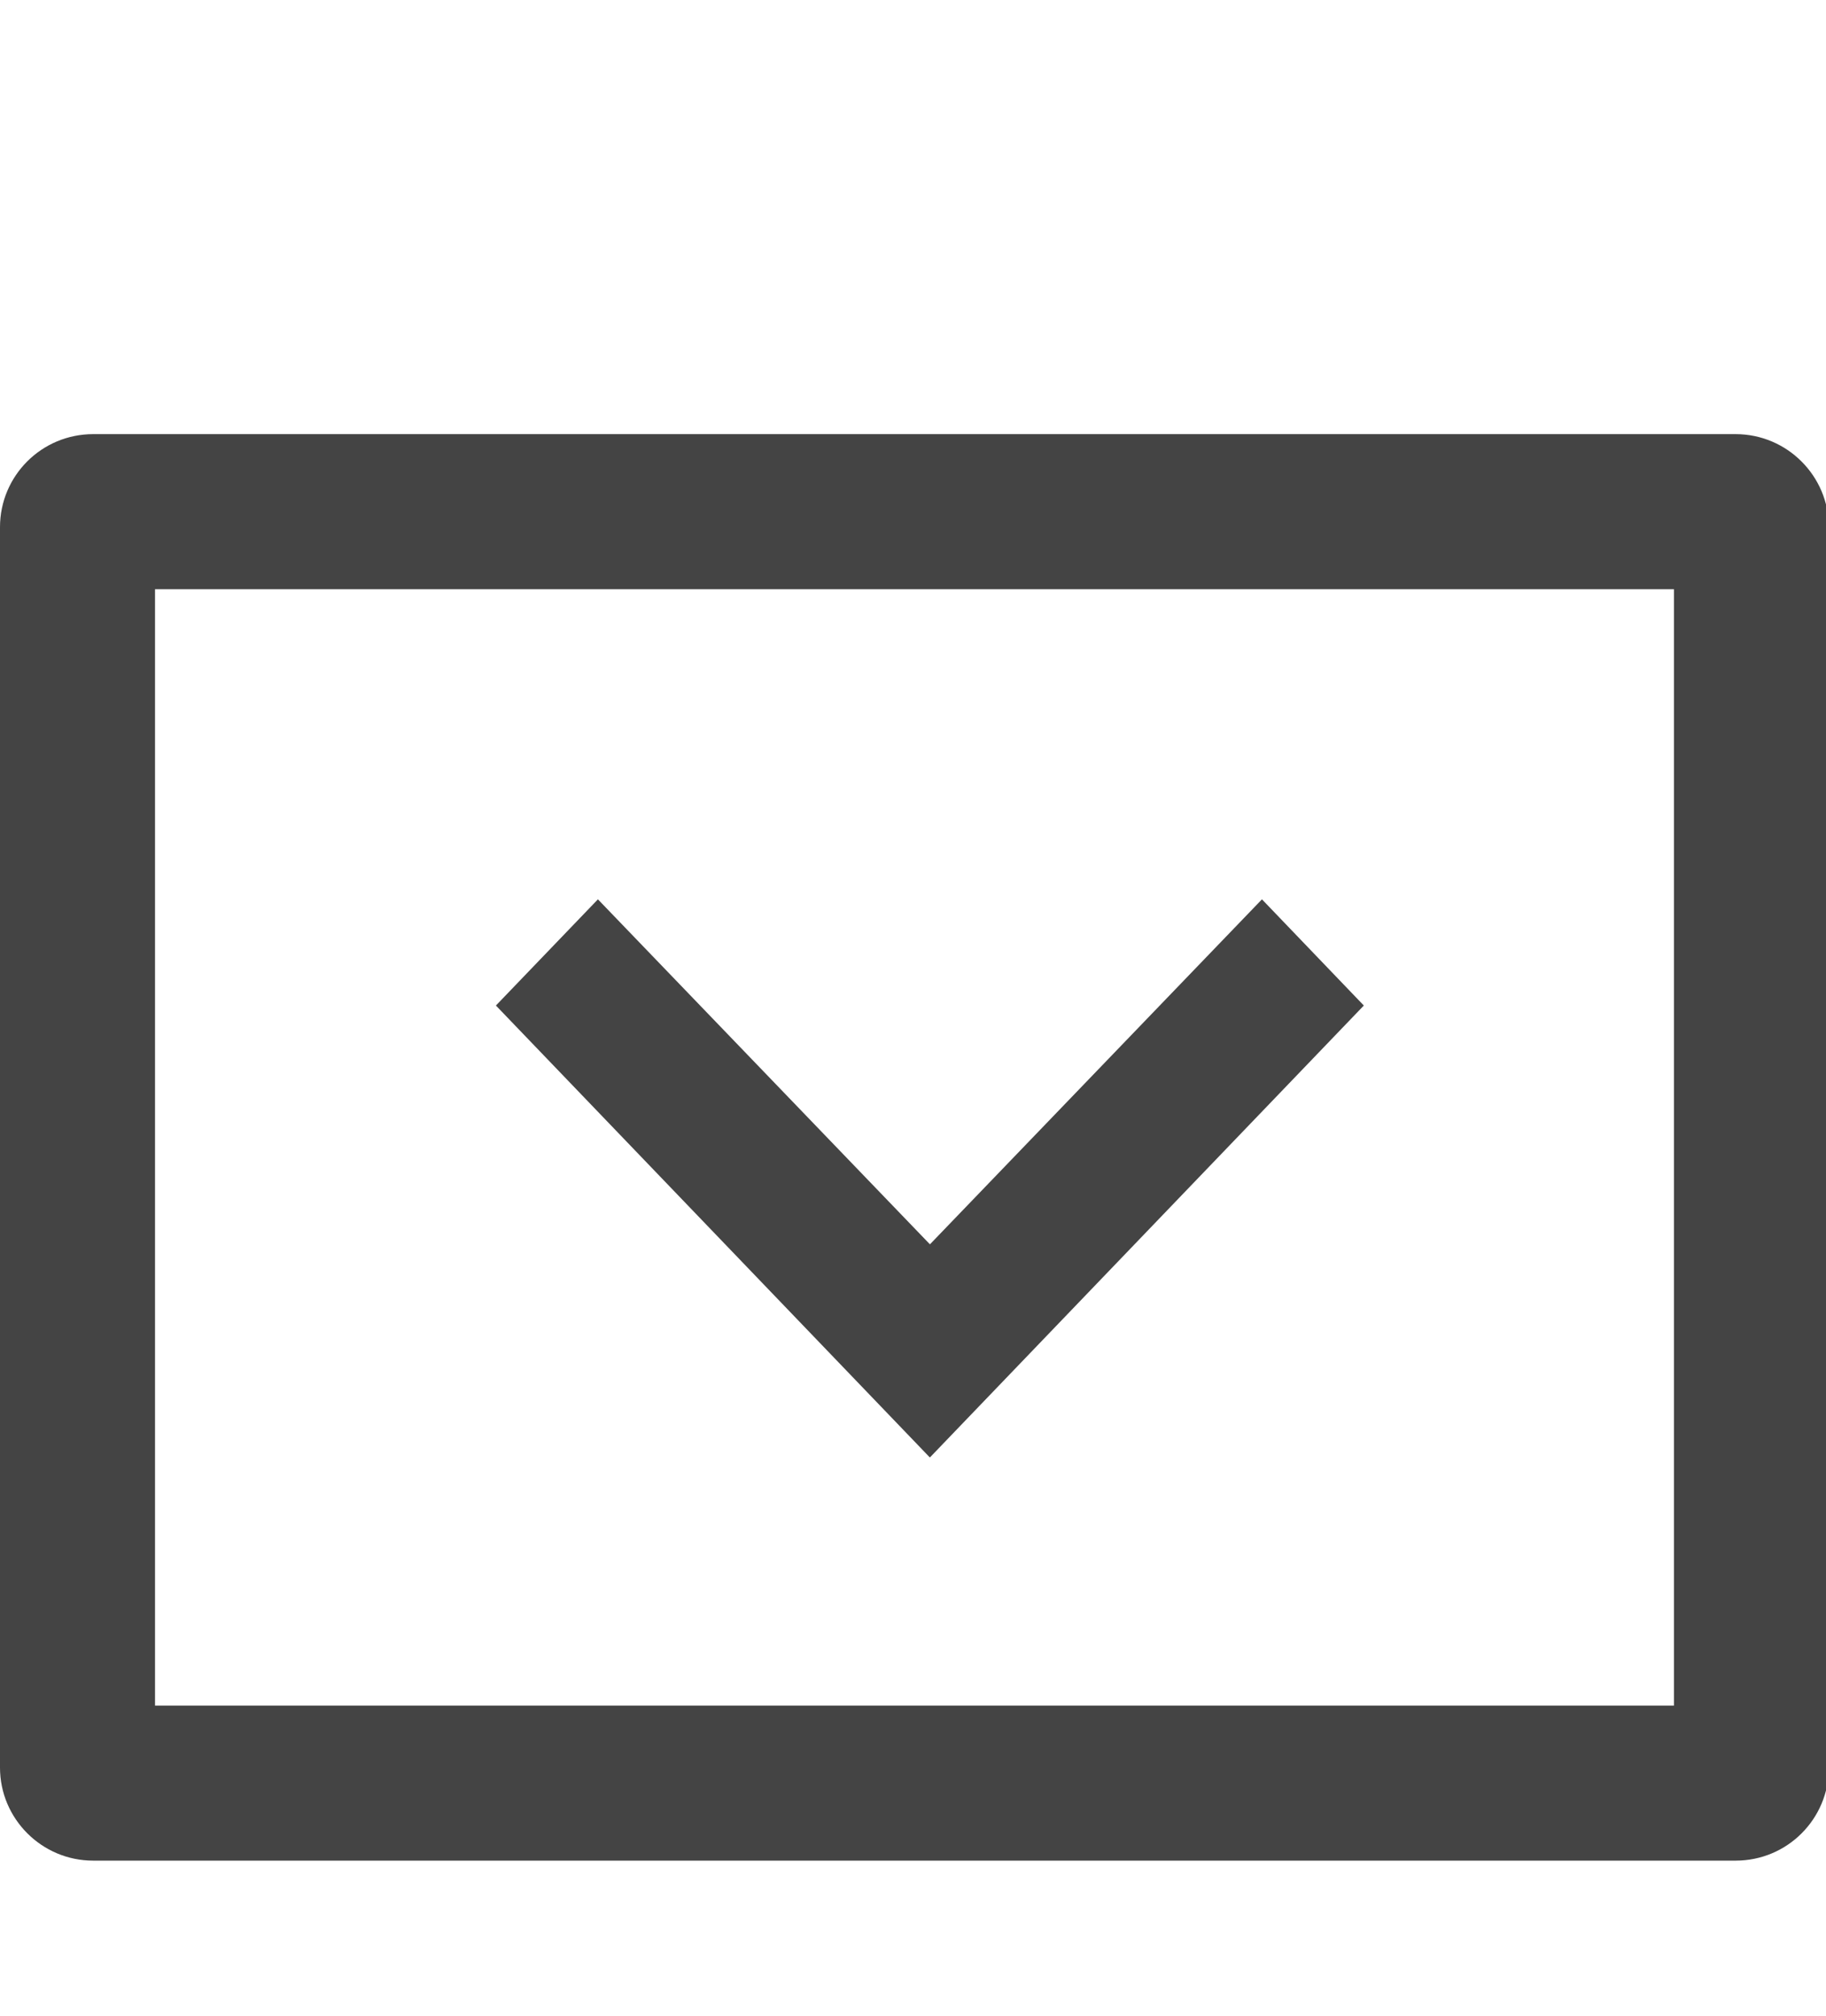 <!-- Generated by IcoMoon.io -->
<svg version="1.1" xmlns="http://www.w3.org/2000/svg" width="29" height="32" viewBox="0 0 29 32">
<title>expand2</title>
<path fill="#444" d="M20.042 14.277l-5.273 5.477-5.273-5.477-1.62 1.686 6.892 7.175 6.892-7.175z"></path>
<path fill="#444" d="M0 8.369v19.692c0 0.812 0.663 1.477 1.48 1.477h26.085c0.819 0 1.48-0.661 1.48-1.477v-19.692c0-0.812-0.663-1.477-1.48-1.477h-26.085c-0.819 0-1.48 0.661-1.48 1.477zM2.462 9.354h24.123v17.723h-24.123v-17.723z"></path>
</svg>
